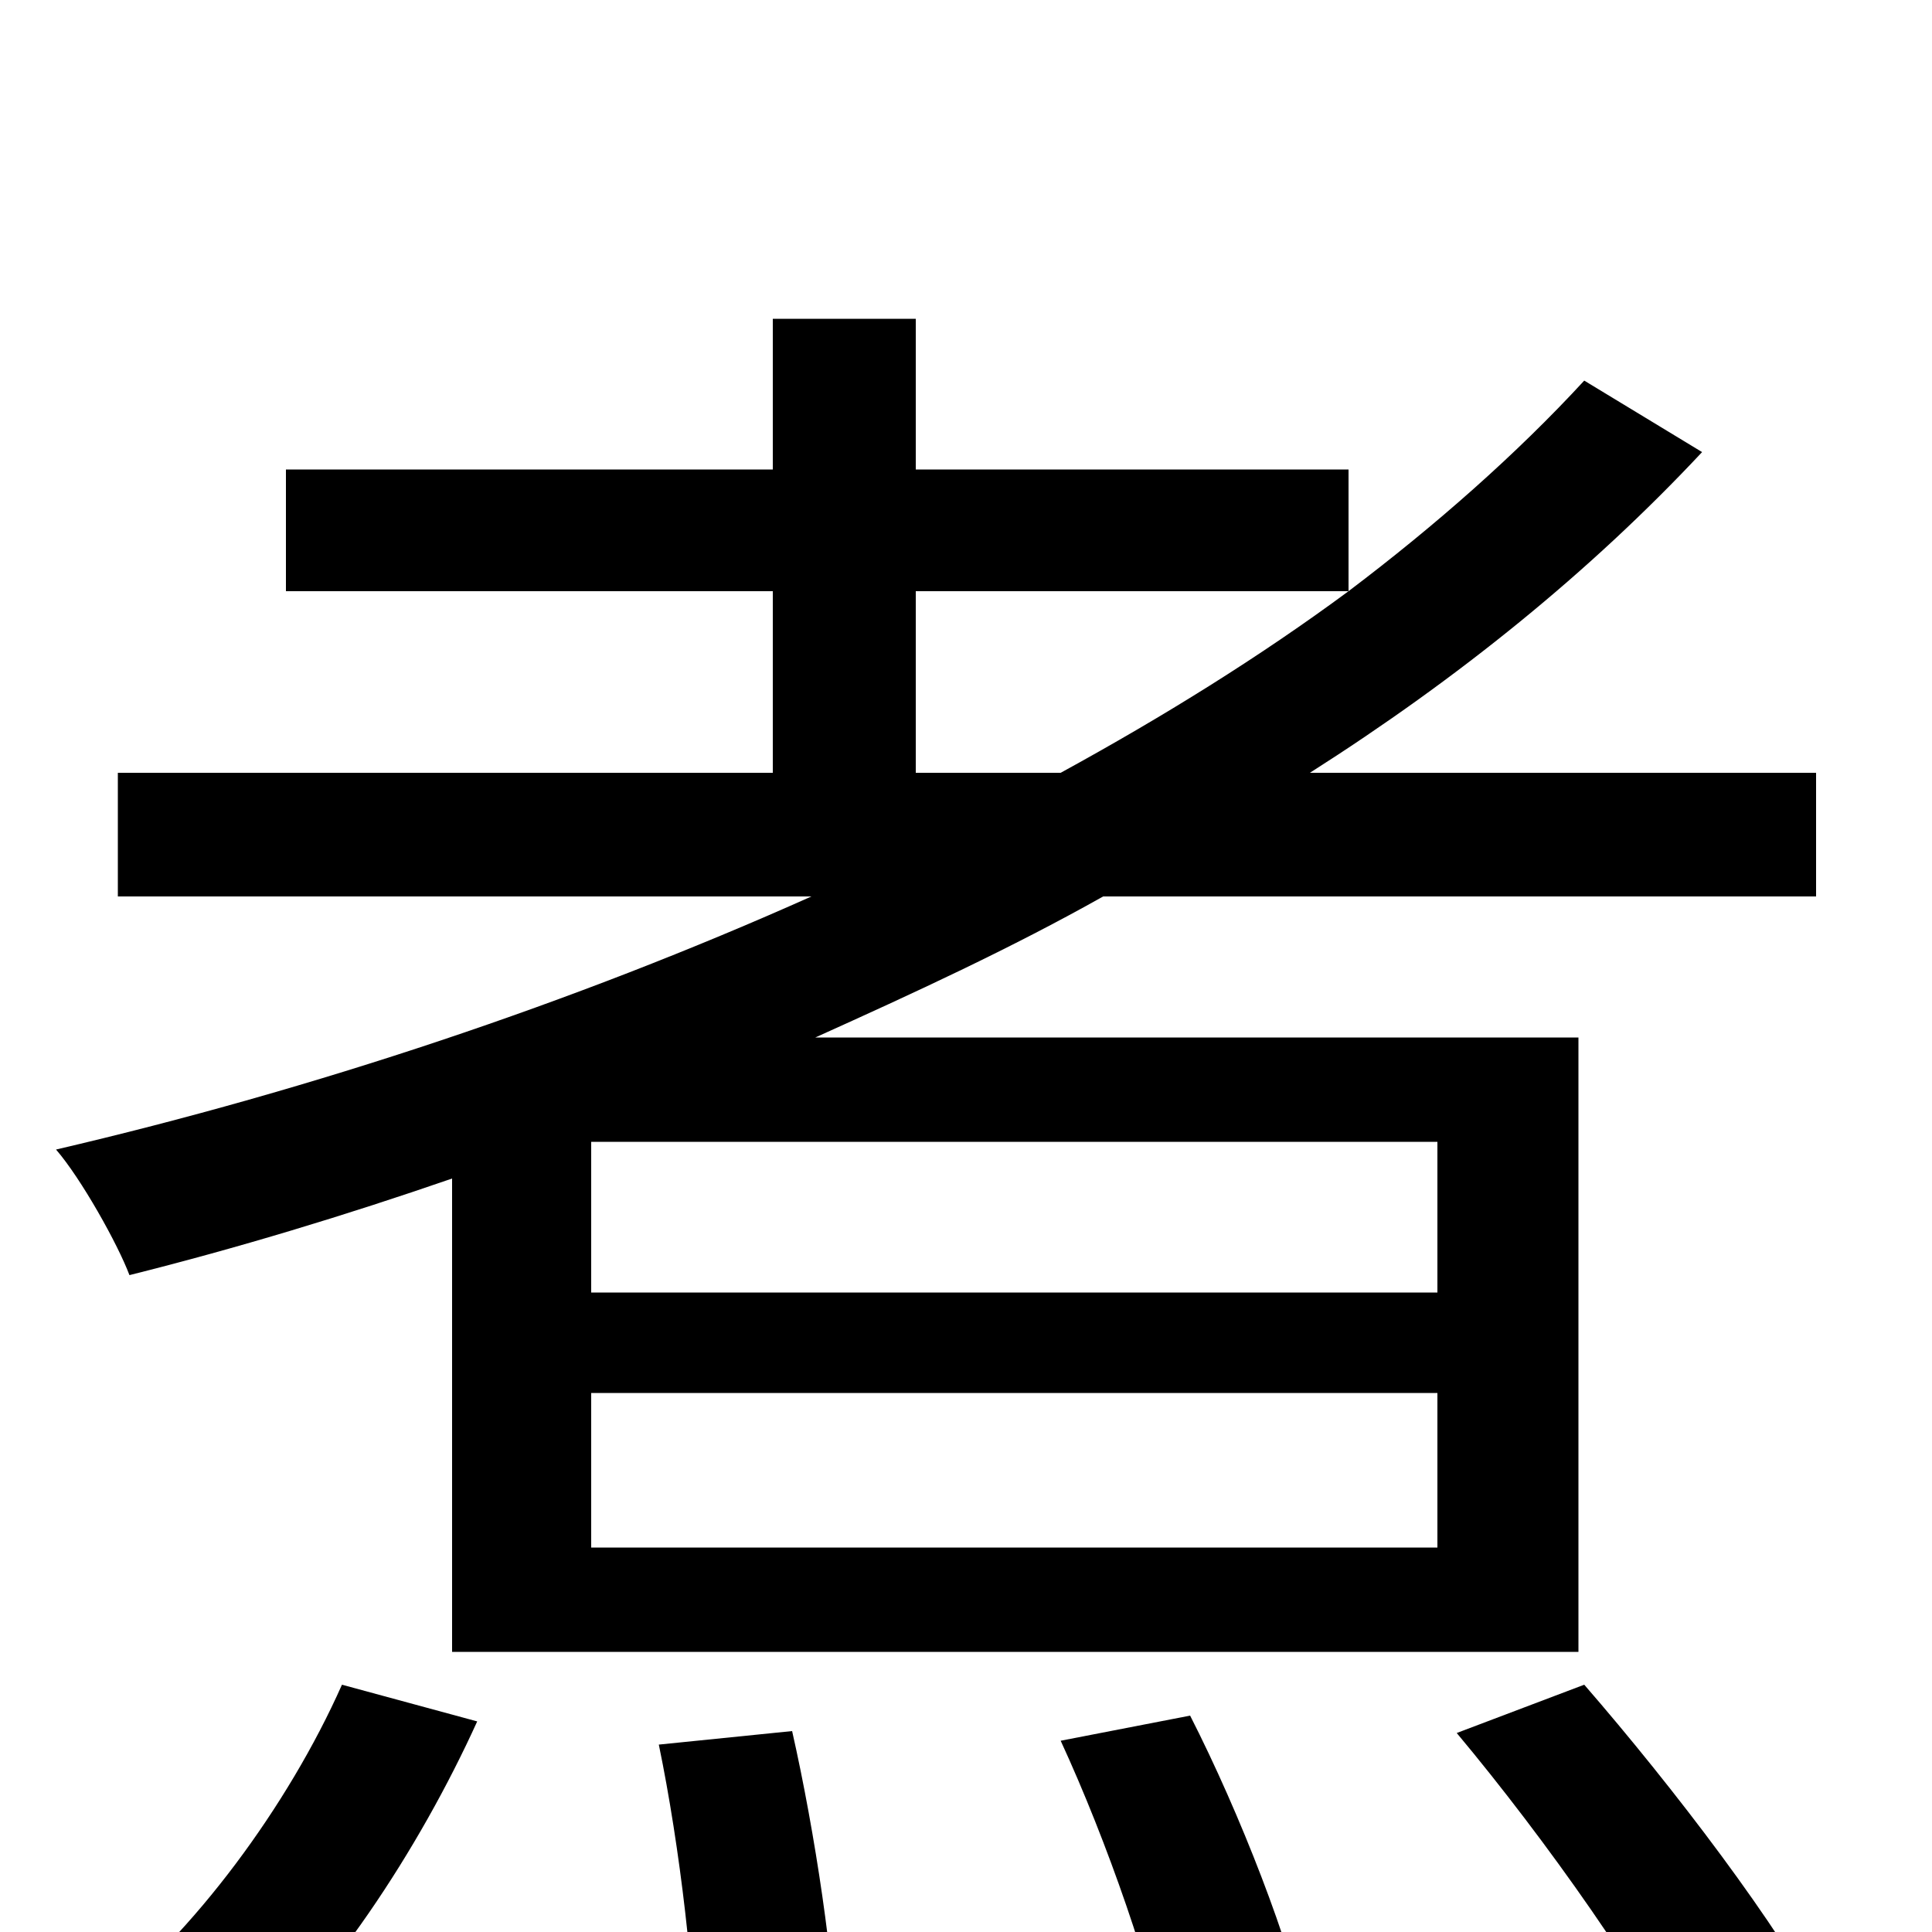 <svg xmlns="http://www.w3.org/2000/svg" viewBox="0 -1000 1000 1000">
	<path fill="#000000" d="M474 -600V-694H698C652 -660 602 -629 549 -600ZM744 -331H306V-409H744ZM744 -199H306V-279H744ZM234 -145H817V-463H422C473 -486 523 -509 571 -536H940V-600H678C755 -649 823 -704 881 -766L820 -803C785 -765 743 -728 698 -694V-757H474V-835H400V-757H148V-694H400V-600H61V-536H420C297 -481 162 -436 29 -405C42 -390 61 -356 67 -340C123 -354 179 -371 234 -390ZM118 74C170 29 217 -43 247 -109L177 -128C149 -65 100 1 51 39ZM341 -97C352 -44 360 26 360 67L433 57C432 17 422 -51 410 -104ZM549 -99C573 -47 597 22 605 65L677 48C668 6 642 -61 616 -112ZM754 -103C800 -48 853 27 876 75L946 45C921 -3 866 -75 820 -128Z"/>
</svg>